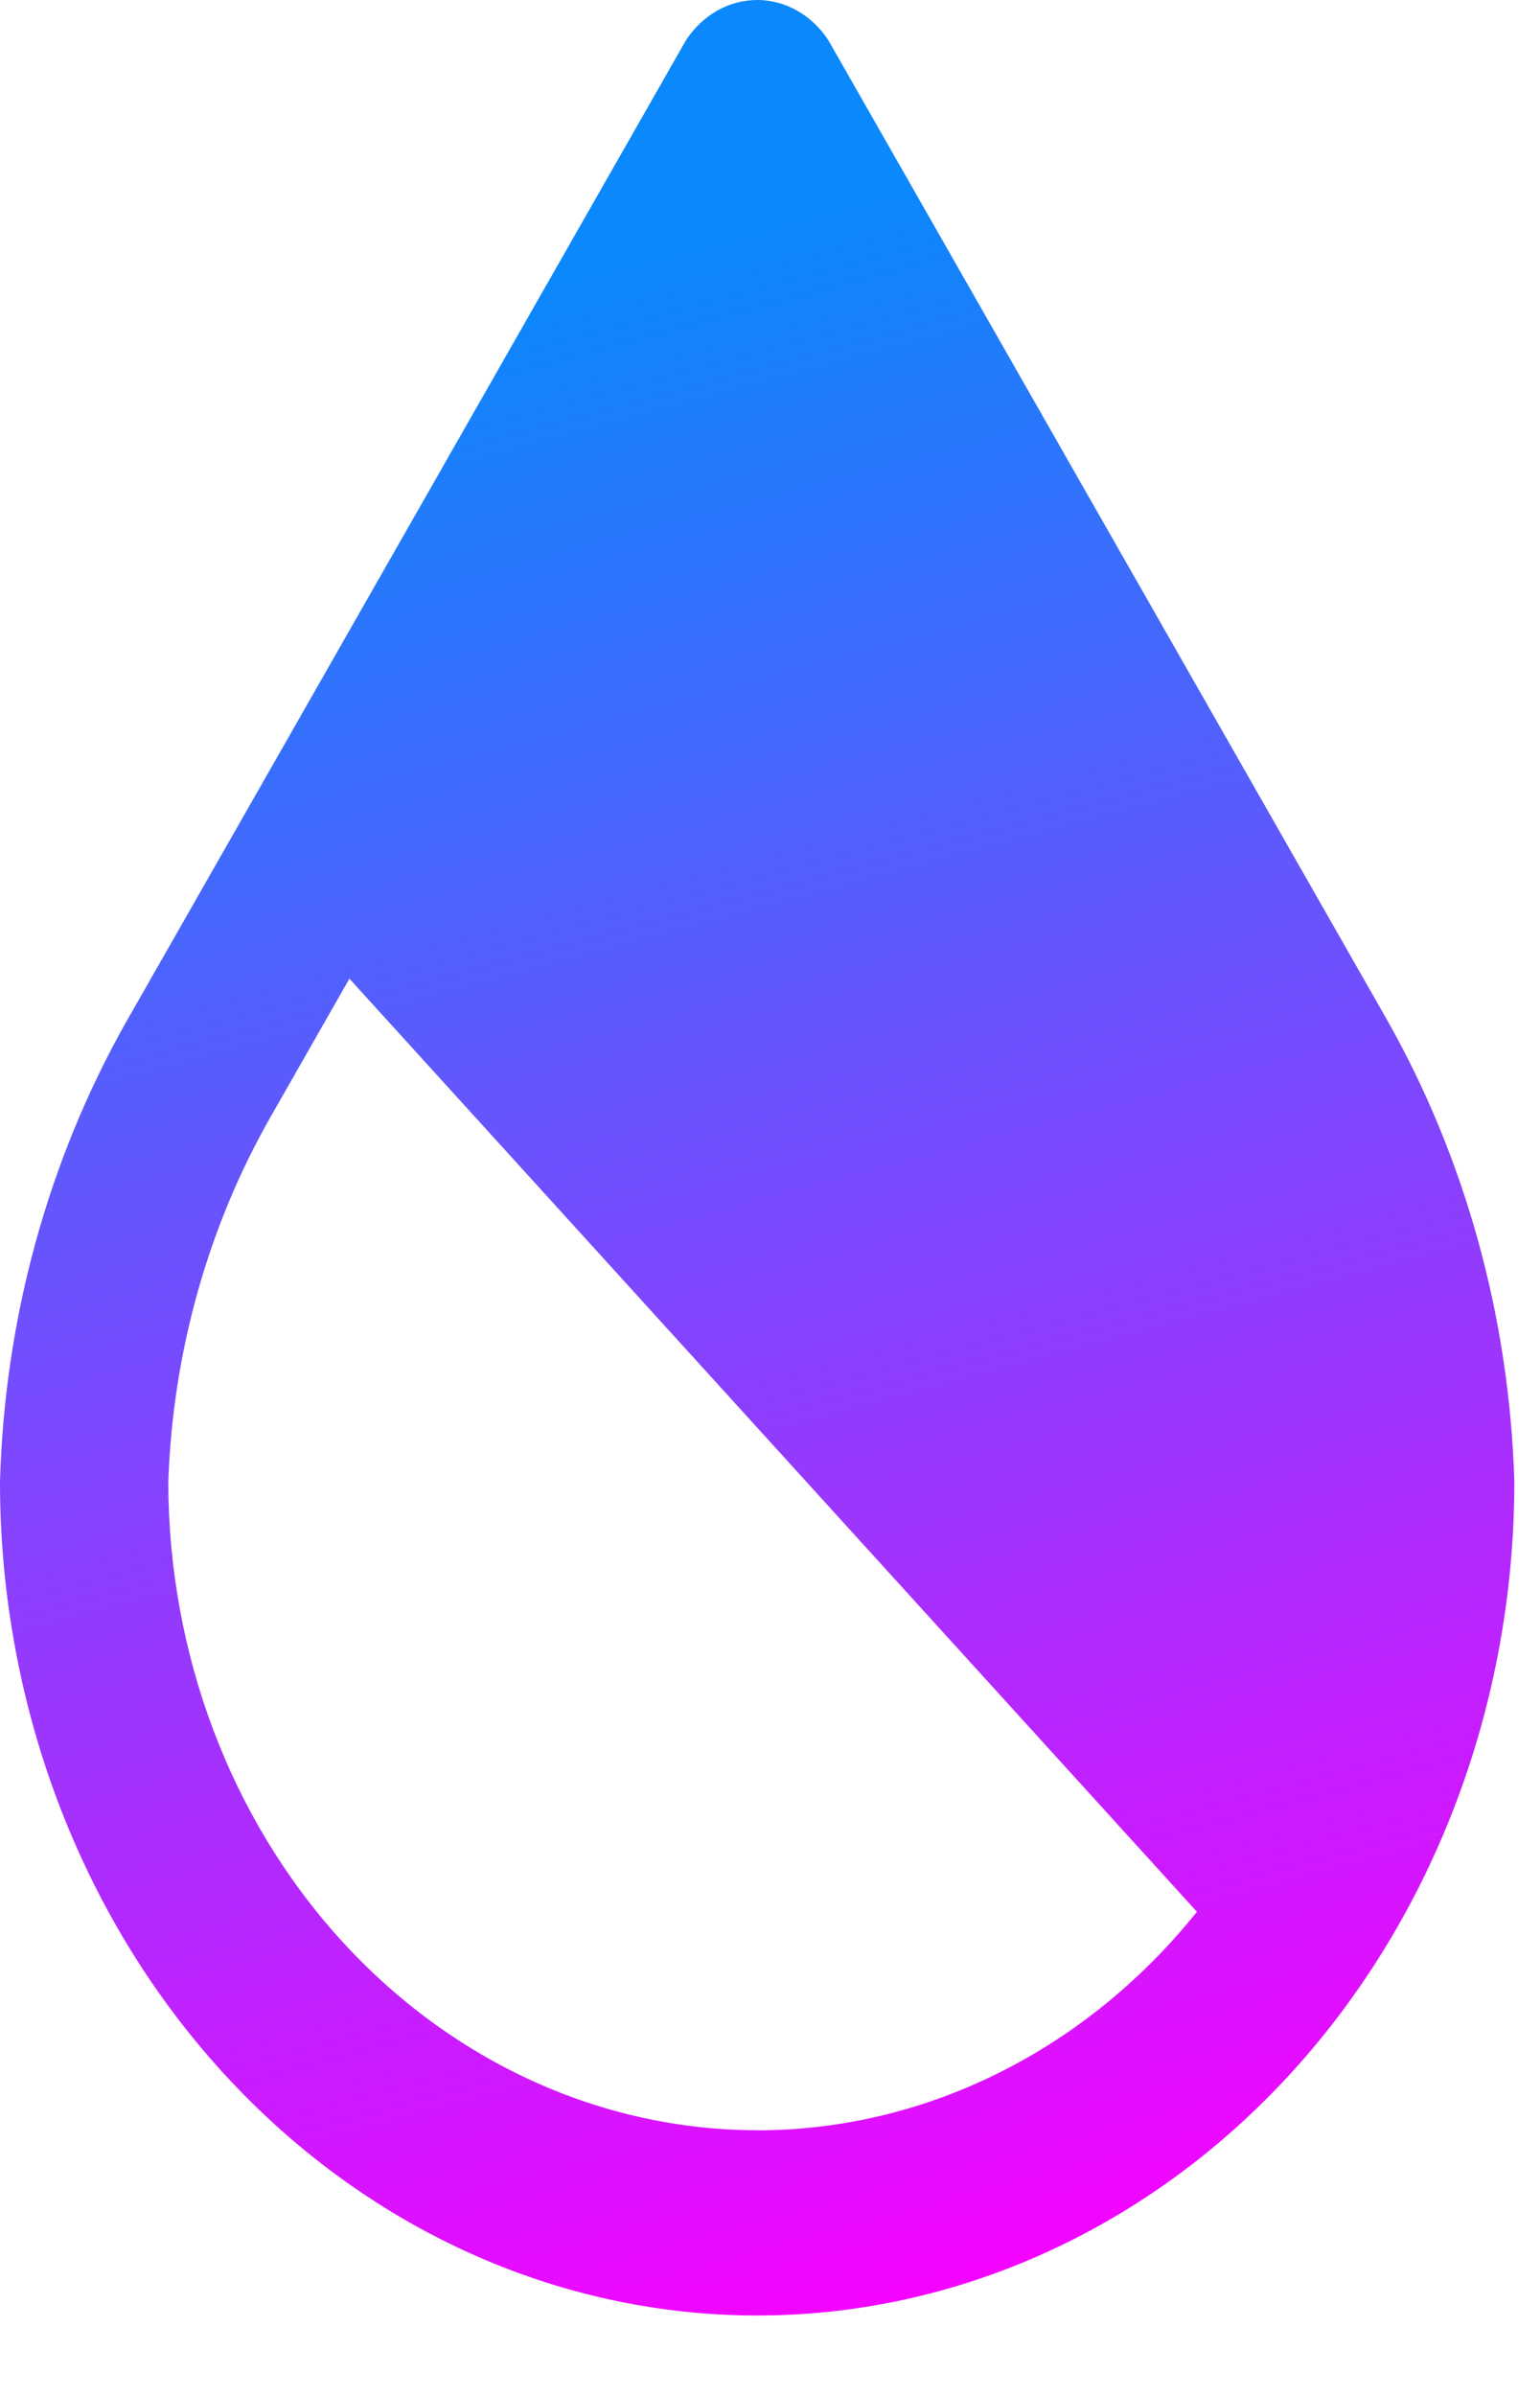 <svg width="18" height="28" viewBox="0 0 18 28" fill="none" xmlns="http://www.w3.org/2000/svg">
<path d="M16.201 11.899L9.683 0.472C9.588 0.326 9.463 0.207 9.318 0.125C9.174 0.043 9.013 0 8.85 0C8.687 0 8.526 0.043 8.382 0.125C8.237 0.207 8.112 0.326 8.017 0.472L1.469 11.953C0.559 13.568 0.053 15.419 0 17.318C0 19.902 0.932 22.38 2.592 24.207C4.252 26.034 6.503 27.06 8.85 27.06C11.197 27.06 13.448 26.034 15.108 24.207C16.768 22.38 17.7 19.902 17.7 17.318C17.643 15.398 17.127 13.528 16.201 11.899V11.899ZM8.85 24.895C7.025 24.893 5.276 24.093 3.985 22.673C2.695 21.253 1.969 19.327 1.967 17.318C2.019 15.805 2.432 14.333 3.164 13.05L4.084 11.437L13.99 22.342C13.347 23.144 12.556 23.787 11.669 24.227C10.783 24.668 9.822 24.896 8.85 24.896V24.895Z" fill="url(#paint0_linear)"/>
<defs>
<linearGradient id="paint0_linear" x1="5.683" y1="3.5" x2="12.002" y2="27.106" gradientUnits="userSpaceOnUse">
<stop stop-color="#0B88FB"/>
<stop offset="1" stop-color="#FA00FF"/>
</linearGradient>
</defs>
</svg>
